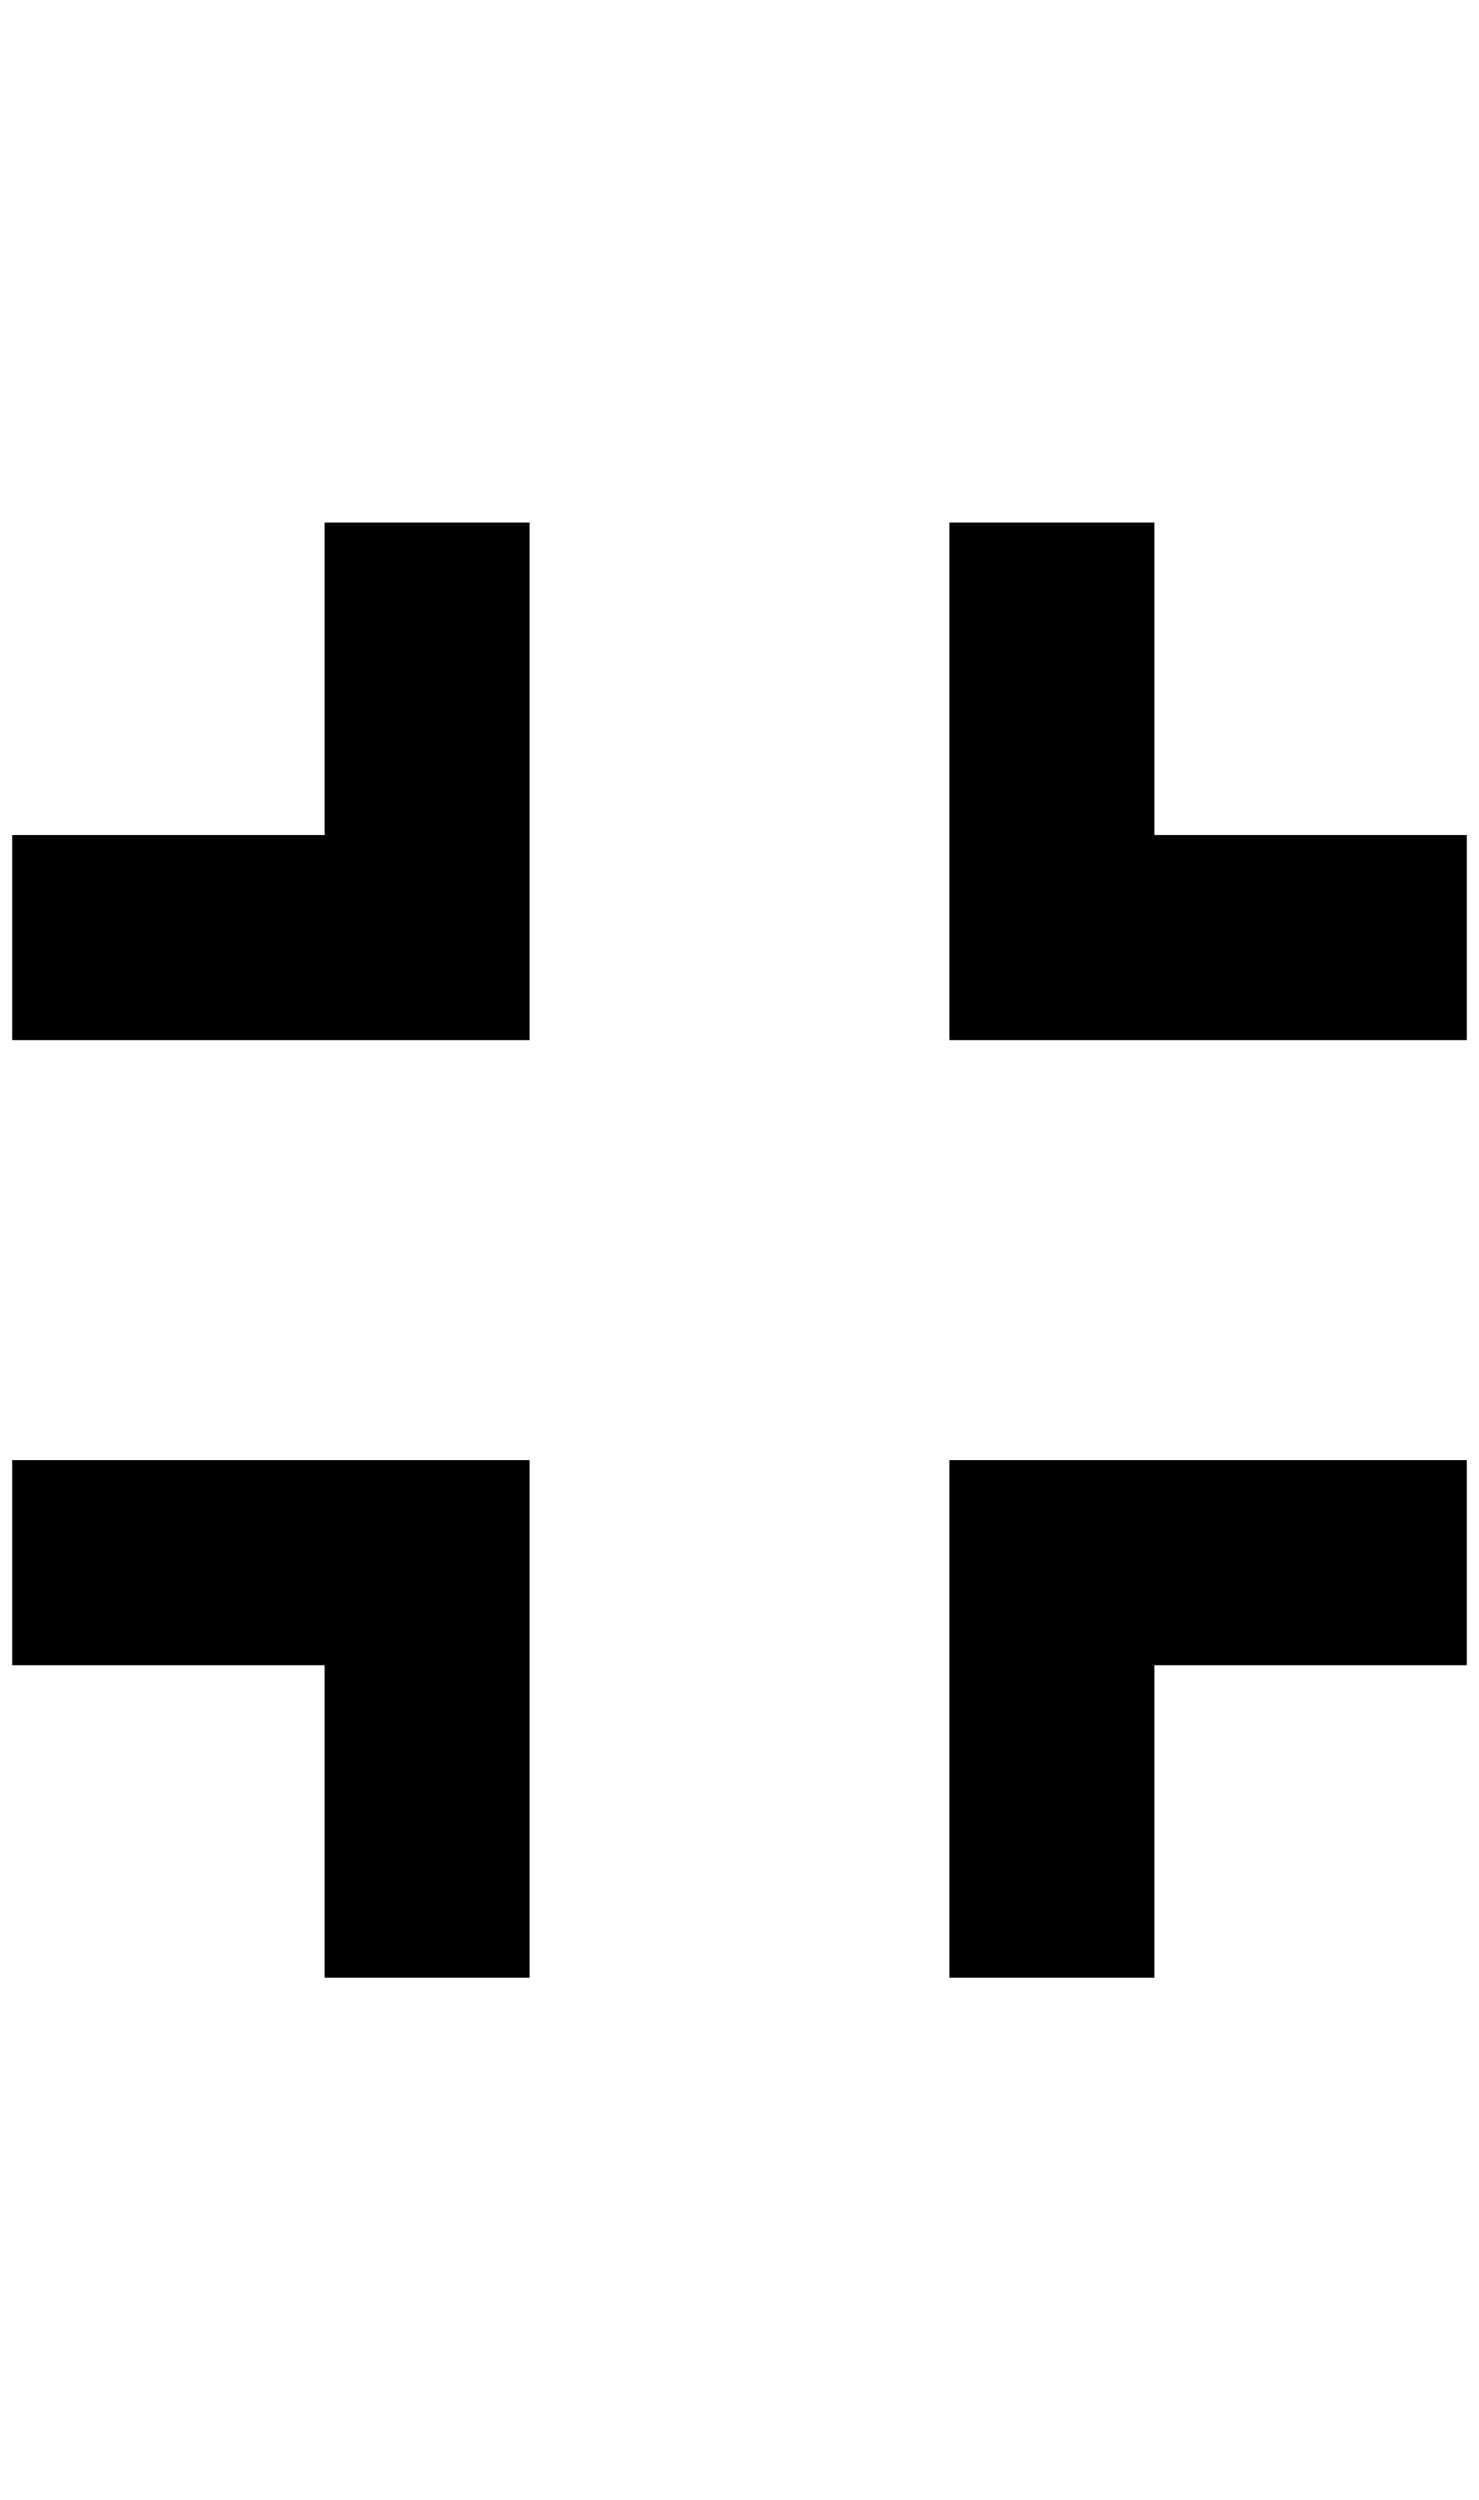 <?xml version="1.0" standalone="no"?>
<!DOCTYPE svg PUBLIC "-//W3C//DTD SVG 1.1//EN" "http://www.w3.org/Graphics/SVG/1.1/DTD/svg11.dtd" >
<svg xmlns="http://www.w3.org/2000/svg" xmlns:xlink="http://www.w3.org/1999/xlink" version="1.1" viewBox="-10 0 1212 2048">
   <path fill="currentColor"
d="M768 1196h424v168h-256v256h-168v-424zM0 1196h424v424h-168v-256h-256v-168zM256 428h168v424h-424v-168h256v-256zM1192 684v168h-424v-424h168v256h256z" />
</svg>
